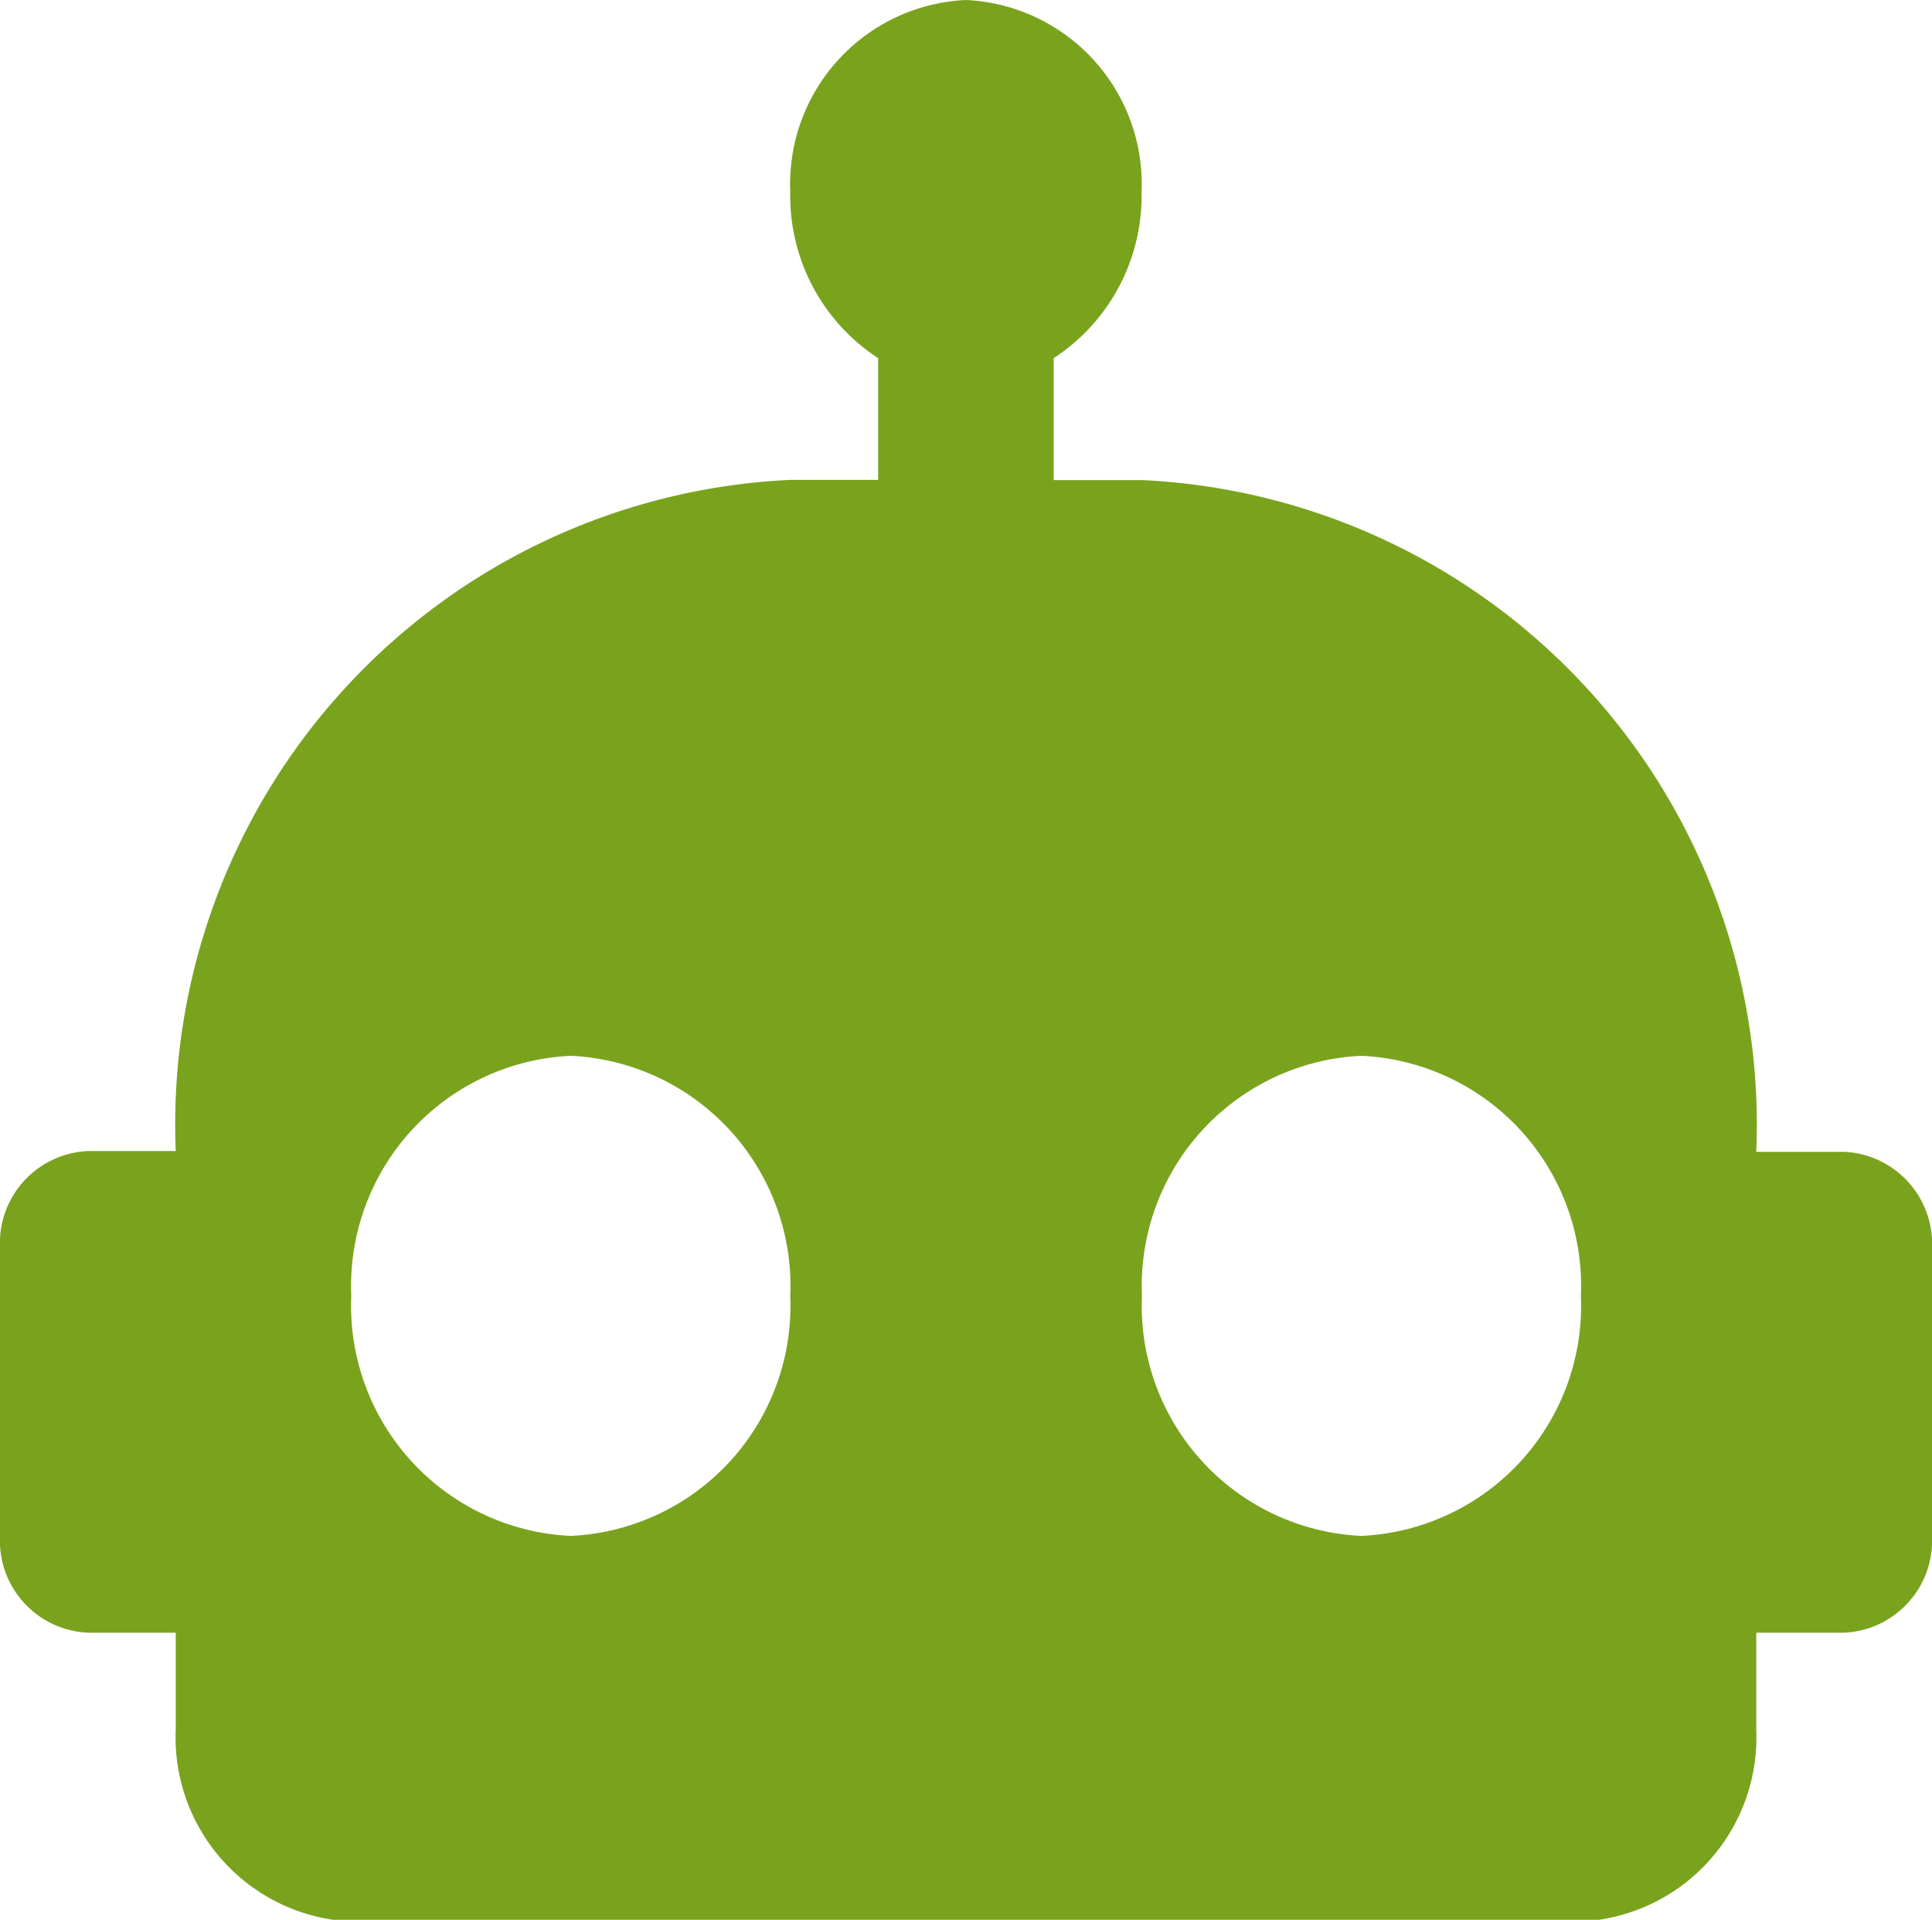 <svg xmlns="http://www.w3.org/2000/svg" width="9.982" height="9.917" viewBox="0 0 9.982 9.917">
  <path id="robot" d="M5.991,2a.952.952,0,0,1,.907.992,1,1,0,0,1-.454.858v.63H6.9A3.333,3.333,0,0,1,10.074,7.95h.454a.476.476,0,0,1,.454.5V9.934a.476.476,0,0,1-.454.5h-.454v.5a.952.952,0,0,1-.907.992H2.815a.952.952,0,0,1-.907-.992v-.5H1.454A.476.476,0,0,1,1,9.934V8.446a.476.476,0,0,1,.454-.5h.454A3.333,3.333,0,0,1,5.083,4.479h.454V3.85a1,1,0,0,1-.454-.858A.952.952,0,0,1,5.991,2M3.949,7.454a1.19,1.19,0,0,0-1.134,1.24,1.19,1.19,0,0,0,1.134,1.24,1.19,1.19,0,0,0,1.134-1.24,1.19,1.19,0,0,0-1.134-1.24m4.083,0A1.19,1.19,0,0,0,6.9,8.694a1.19,1.19,0,0,0,1.134,1.24,1.19,1.19,0,0,0,1.134-1.24A1.19,1.19,0,0,0,8.033,7.454Z" transform="translate(-1 -2)" fill="#79a31d"/>
</svg>
